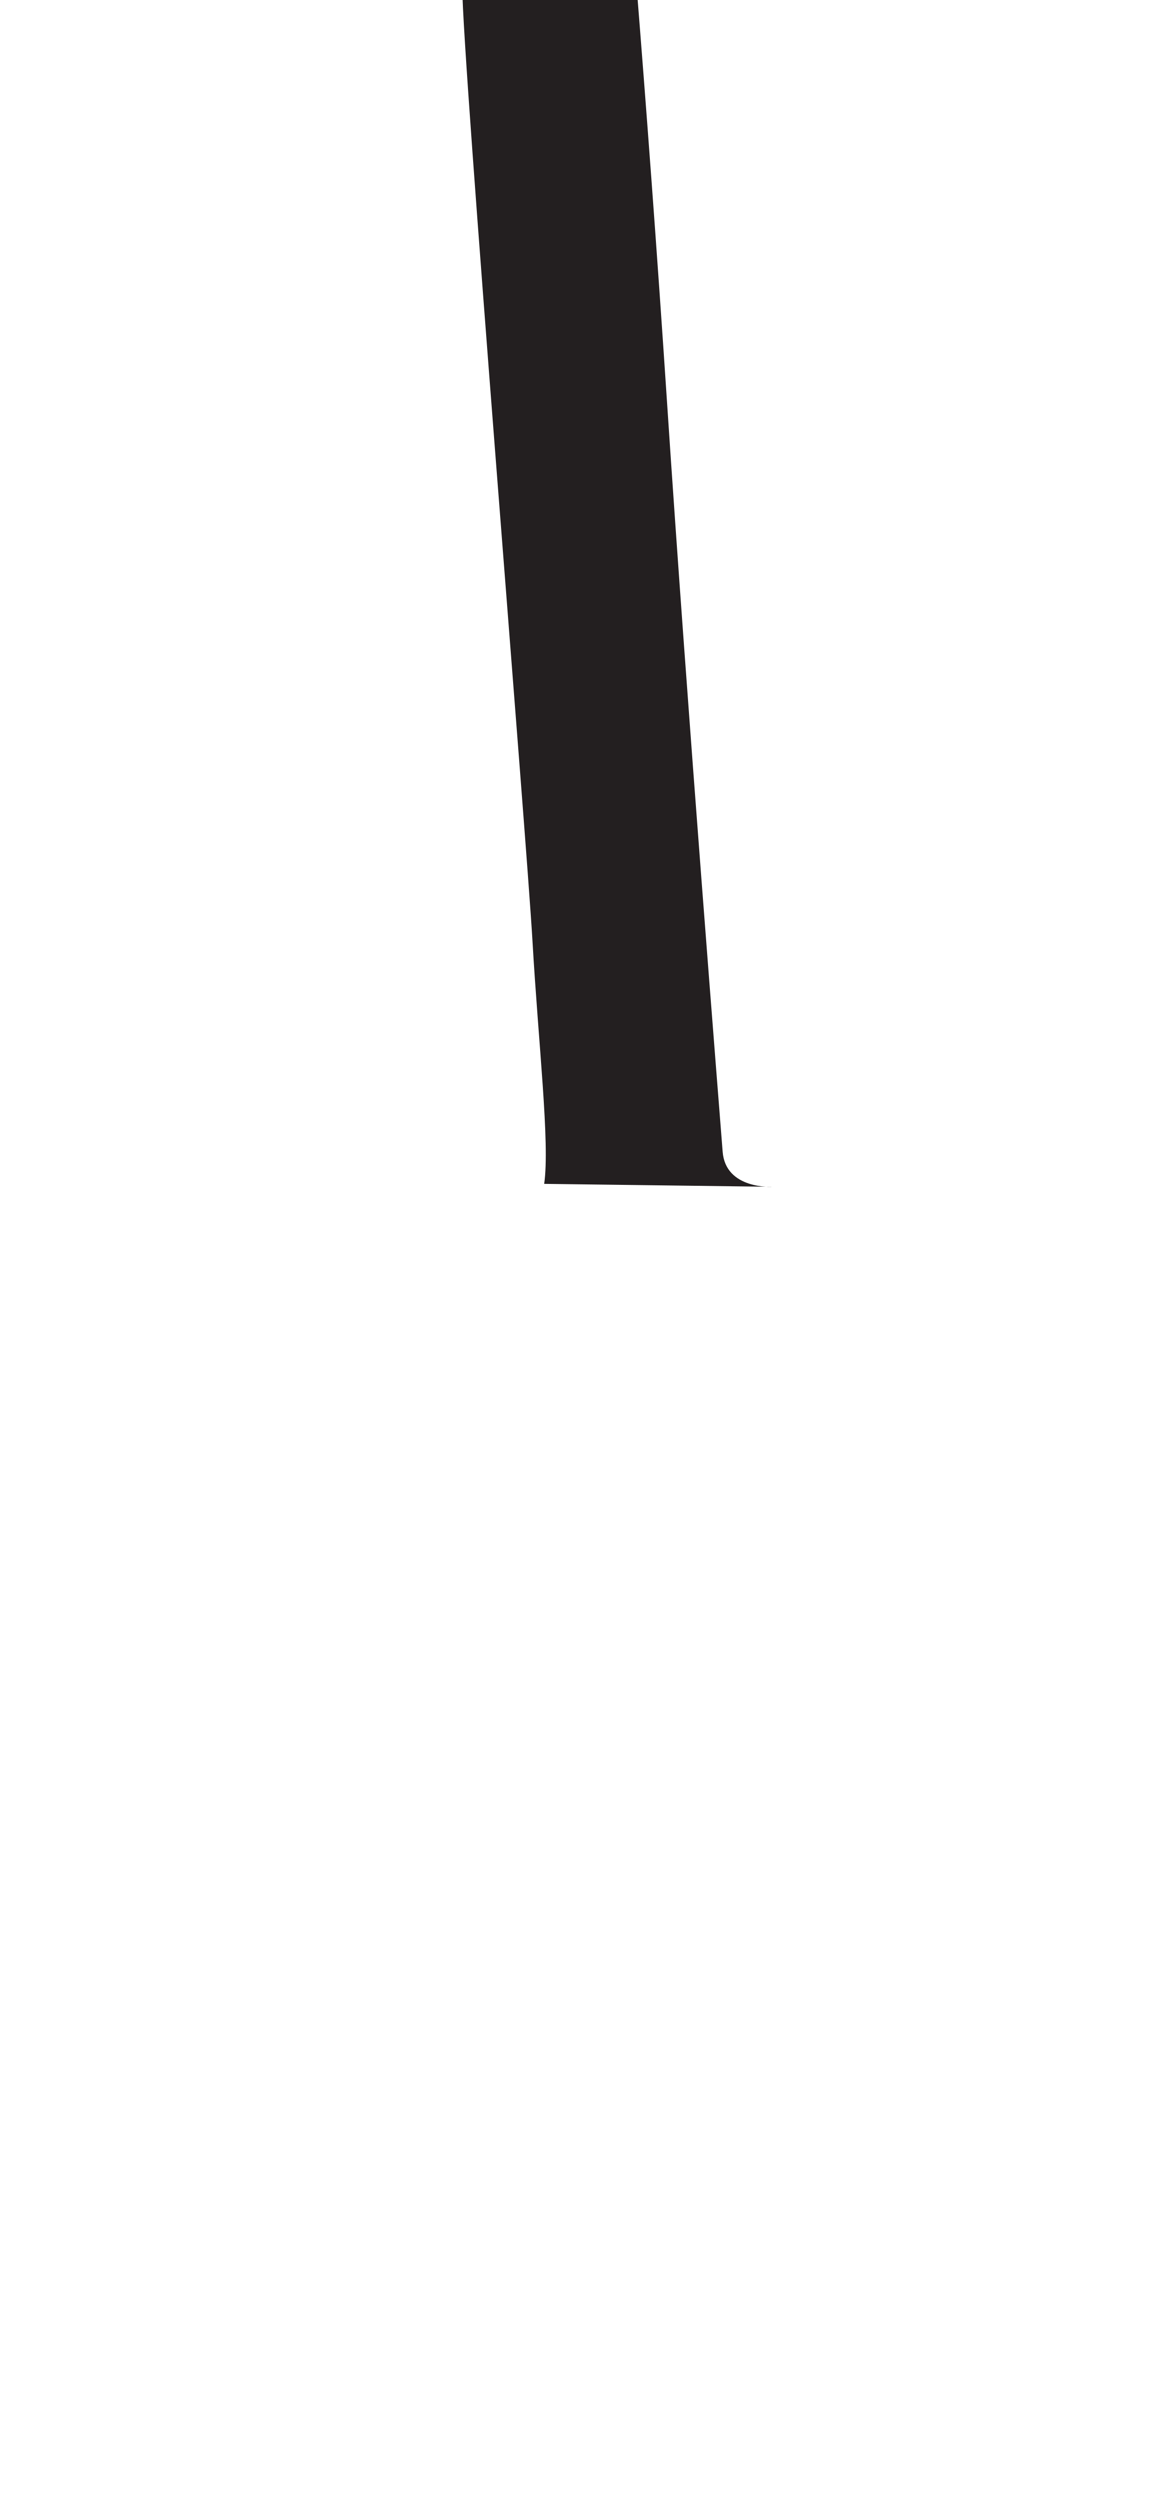 <?xml version="1.0" encoding="utf-8"?>
<!-- Generator: Adobe Illustrator 16.0.0, SVG Export Plug-In . SVG Version: 6.00 Build 0)  -->
<!DOCTYPE svg PUBLIC "-//W3C//DTD SVG 1.1//EN" "http://www.w3.org/Graphics/SVG/1.1/DTD/svg11.dtd">
<svg version="1.1" id="Layer_1" xmlns="http://www.w3.org/2000/svg" xmlns:xlink="http://www.w3.org/1999/xlink" x="0px" y="0px"
	 width="249.105px" height="535.475px" viewBox="0 0 249.105 535.475" enable-background="new 0 0 249.105 535.475"
	 xml:space="preserve">
<path fill="#231F20" d="M116.56,253.573l48.881,0.628c0,0-10.029,0.628-10.656-7.521c-0.627-8.146-7.518-94.001-11.906-160.425
	c-4.389-66.426-9.4-124.706-11.279-145.386c-1.881-20.681-3.133-40.732-3.133-40.732l-37.6-0.628c0,0,8.146,82.72,8.146,97.76
	c0,15.039,13.785,182.359,15.039,204.292S117.814,244.802,116.56,253.573z"/>
</svg>

